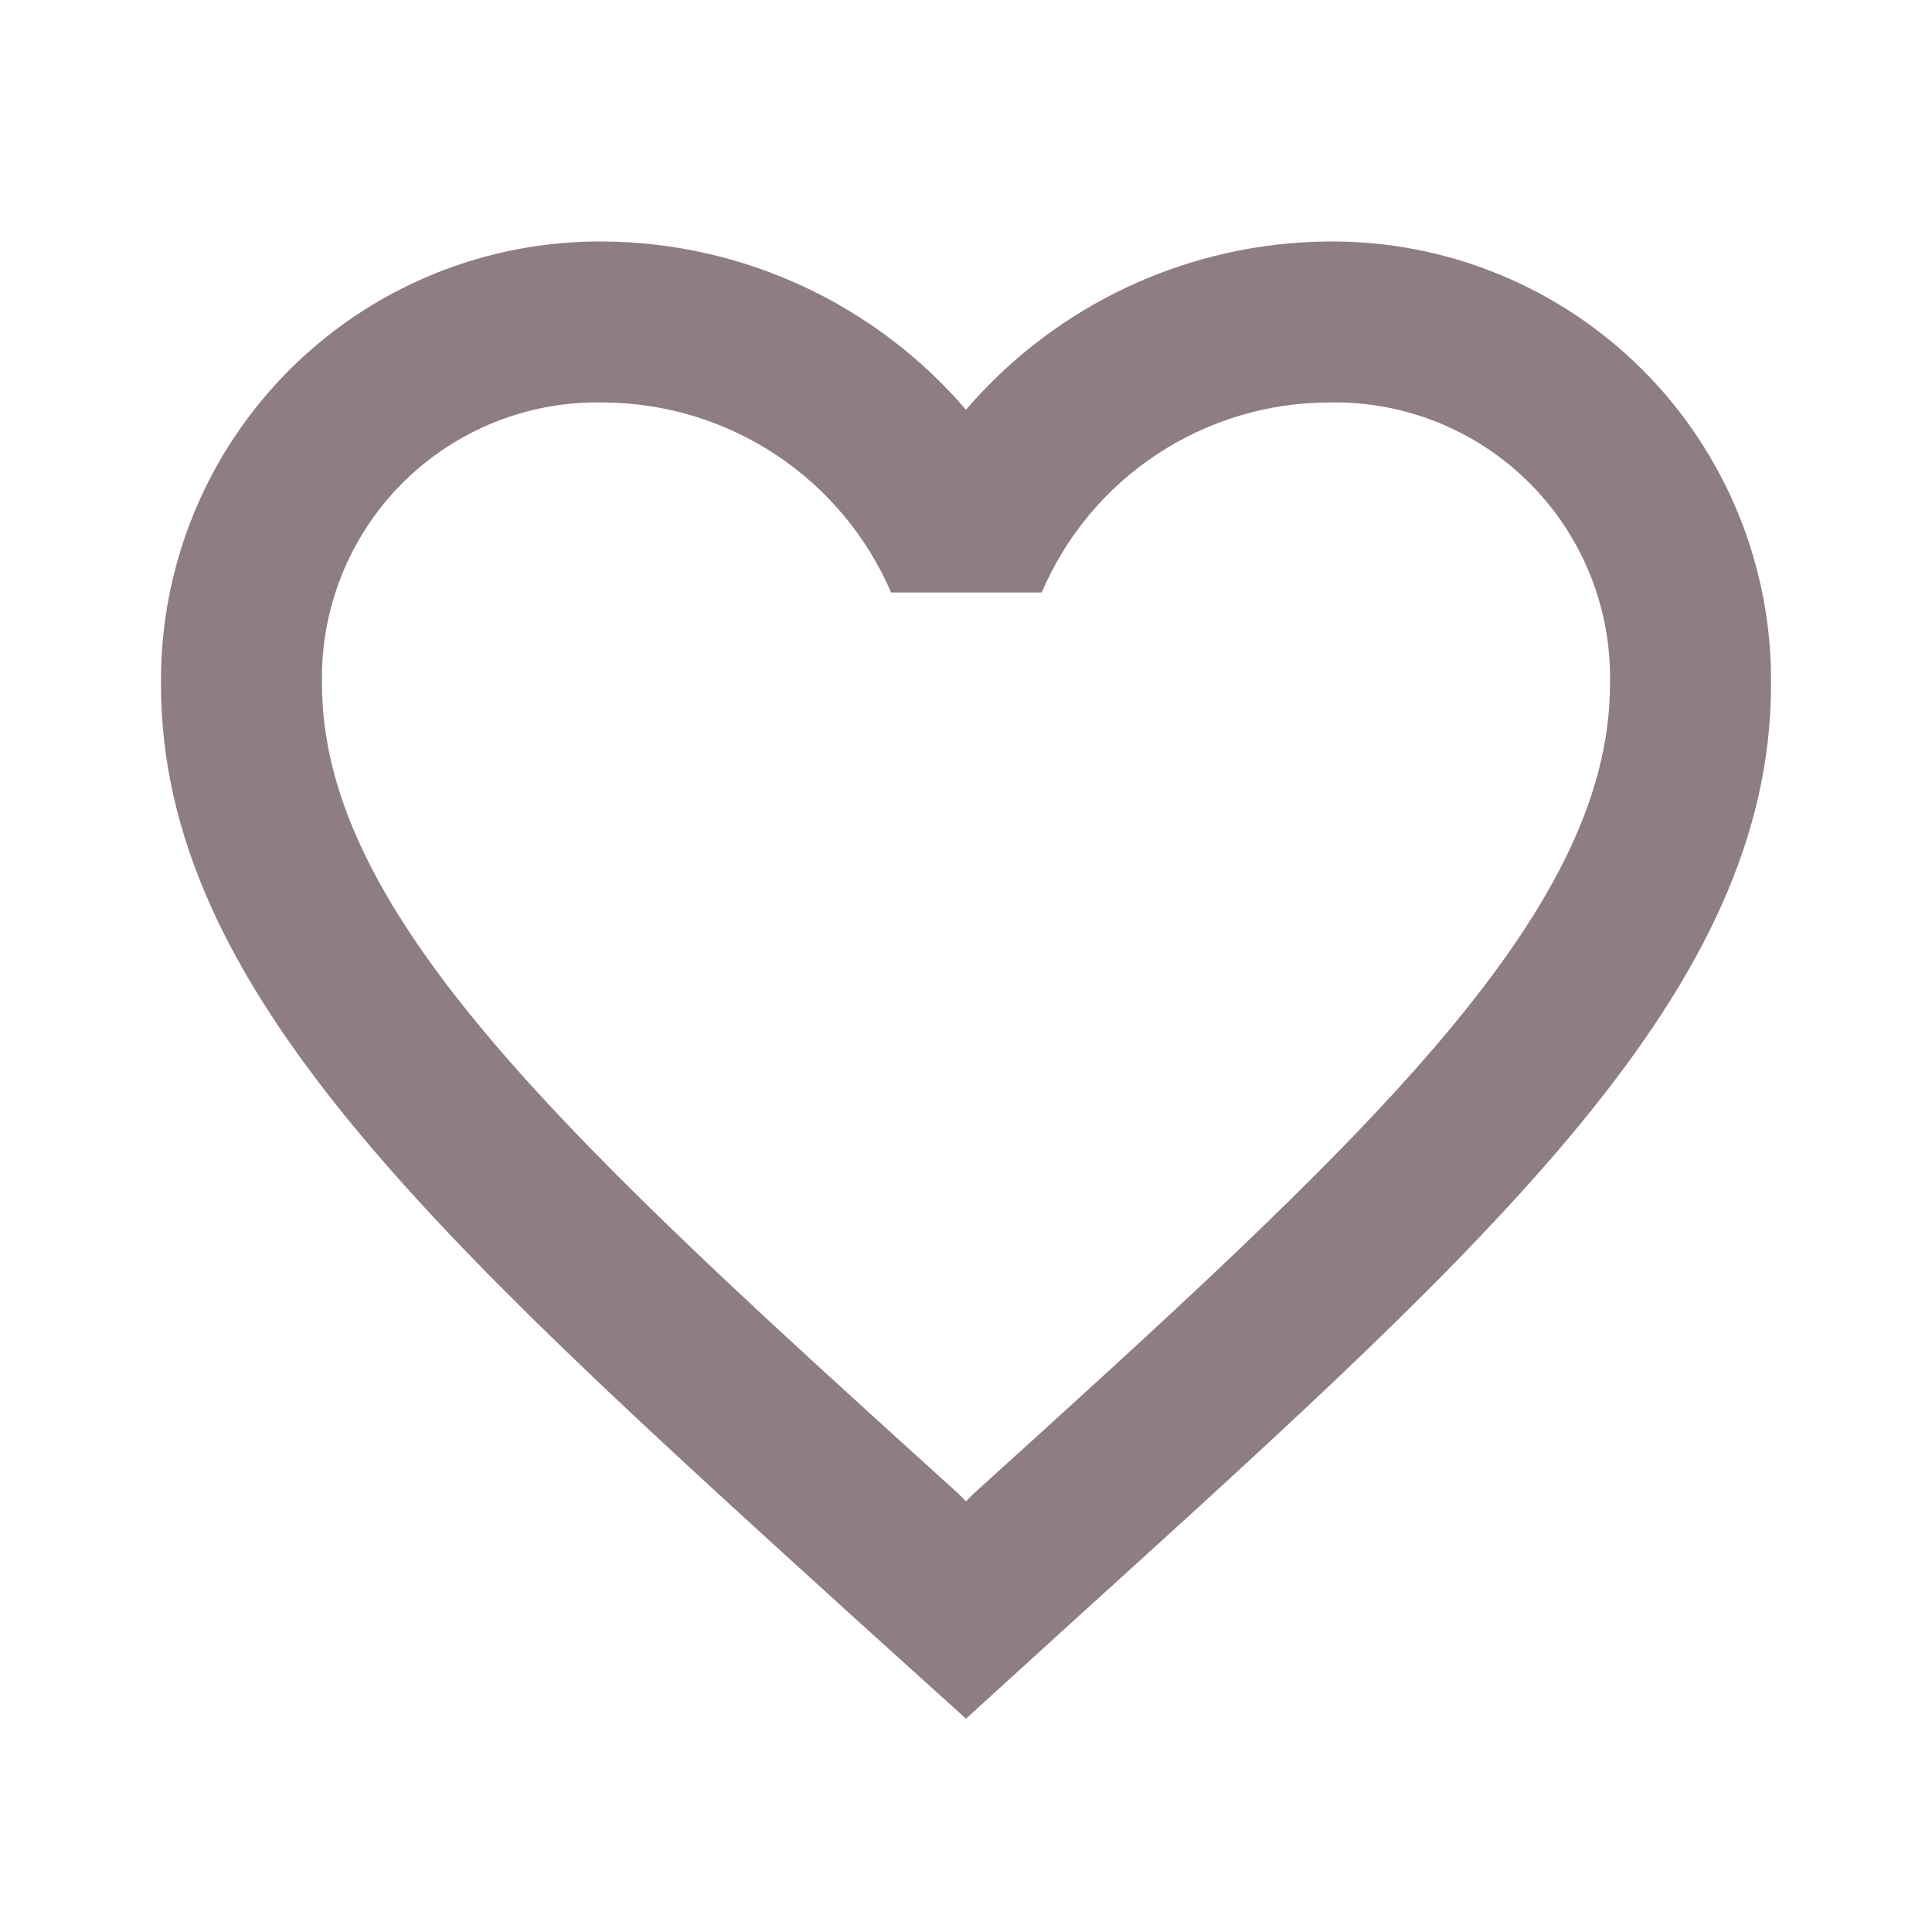 <svg width="34" height="34" viewBox="0 0 34 34" fill="none" xmlns="http://www.w3.org/2000/svg">
<g clip-path="url(#clip0_148_41)">
<path d="M23.375 4.25C22.163 4.259 20.966 4.528 19.866 5.039C18.767 5.55 17.789 6.29 17 7.211C16.211 6.29 15.233 5.55 14.134 5.039C13.034 4.528 11.838 4.259 10.625 4.25C9.599 4.24 8.581 4.435 7.631 4.823C6.682 5.211 5.819 5.784 5.093 6.51C4.368 7.235 3.794 8.098 3.406 9.048C3.018 9.998 2.823 11.016 2.833 12.042C2.833 17.397 7.65 21.76 14.946 28.39L17 30.246L19.054 28.376C26.35 21.76 31.167 17.397 31.167 12.042C31.177 11.016 30.982 9.998 30.594 9.048C30.206 8.098 29.632 7.235 28.907 6.51C28.181 5.784 27.318 5.211 26.369 4.823C25.419 4.435 24.401 4.24 23.375 4.25ZM17.142 26.279L17 26.421L16.858 26.279C10.115 20.173 5.667 16.136 5.667 12.042C5.651 11.386 5.768 10.734 6.012 10.126C6.255 9.517 6.62 8.964 7.083 8.5C7.547 8.037 8.1 7.672 8.709 7.428C9.318 7.185 9.97 7.067 10.625 7.083C11.702 7.089 12.754 7.408 13.652 8.001C14.55 8.595 15.256 9.438 15.682 10.427H18.332C18.754 9.438 19.456 8.594 20.353 8C21.249 7.406 22.3 7.087 23.375 7.083C24.03 7.067 24.682 7.185 25.291 7.428C25.9 7.672 26.453 8.037 26.916 8.5C27.38 8.964 27.745 9.517 27.988 10.126C28.232 10.734 28.349 11.386 28.333 12.042C28.333 16.136 23.885 20.173 17.142 26.279Z" fill="#8E7D82"/>
</g>
<defs>
<clipPath id="clip0_148_41">
<rect width="34" height="34" fill="white"/>
</clipPath>
</defs>
</svg>
